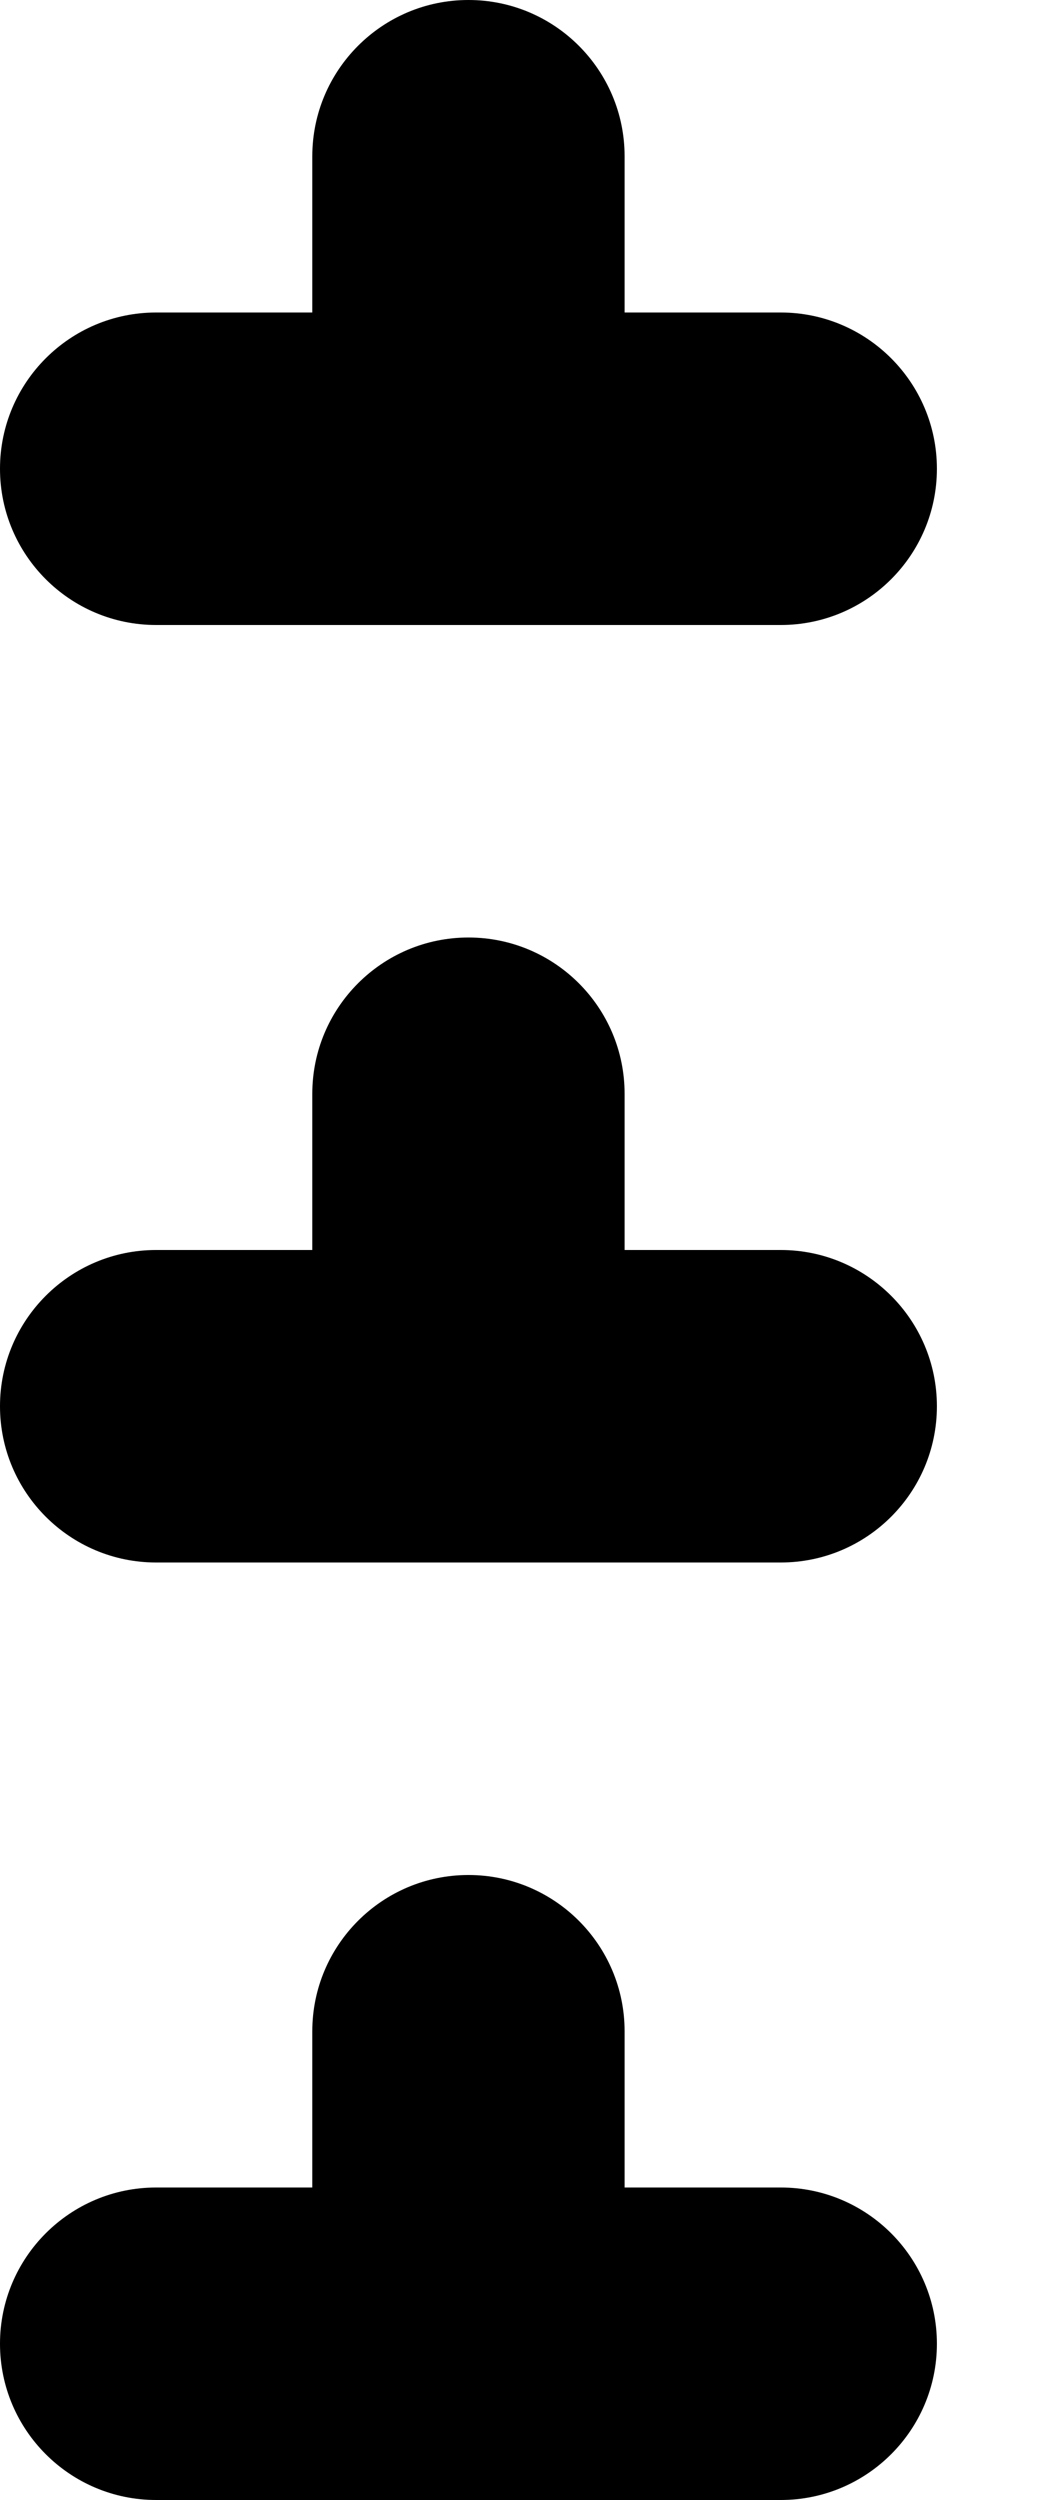 ﻿<?xml version="1.0" encoding="utf-8"?>
<svg version="1.1" xmlns:xlink="http://www.w3.org/1999/xlink" width="5px" height="12px" xmlns="http://www.w3.org/2000/svg">
  <defs>
    <pattern id="BGPattern" patternUnits="userSpaceOnUse" alignment="0 0" imageRepeat="None" />
    <mask fill="white" id="Clip5804">
      <path d="M 0.75 1.5  L 1.5 1.5  L 1.5 0.75  C 1.5 0.336  1.836 0  2.25 0  C 2.664 0  3 0.336  3 0.75  L 3 1.5  L 3.75 1.5  C 4.164 1.5  4.5 1.836  4.5 2.25  C 4.5 2.664  4.164 3  3.75 3  L 0.75 3  C 0.336 3  0 2.664  0 2.25  C 0 1.836  0.336 1.5  0.75 1.5  Z M 0.75 6  L 1.5 6  L 1.5 5.25  C 1.5 4.836  1.836 4.5  2.25 4.5  C 2.664 4.5  3 4.836  3 5.25  L 3 6  L 3.75 6  C 4.164 6  4.5 6.336  4.5 6.75  C 4.5 7.164  4.164 7.5  3.75 7.5  L 0.75 7.5  C 0.336 7.5  0 7.164  0 6.75  C 0 6.336  0.336 6  0.75 6  Z M 0.75 10.5  L 1.5 10.5  L 1.5 9.75  C 1.5 9.336  1.836 9  2.25 9  C 2.664 9  3 9.336  3 9.75  L 3 10.5  L 3.75 10.5  C 4.164 10.5  4.5 10.836  4.5 11.25  C 4.5 11.664  4.164 12  3.75 12  L 0.75 12  C 0.336 12  0 11.664  0 11.25  C 0 10.836  0.336 10.5  0.75 10.5  Z " fill-rule="evenodd" />
    </mask>
  </defs>
  <g transform="matrix(1 0 0 1 0 -6 )">
    <path d="M 0.75 1.5  L 1.5 1.5  L 1.5 0.75  C 1.5 0.336  1.836 0  2.25 0  C 2.664 0  3 0.336  3 0.75  L 3 1.5  L 3.75 1.5  C 4.164 1.5  4.5 1.836  4.5 2.25  C 4.5 2.664  4.164 3  3.75 3  L 0.75 3  C 0.336 3  0 2.664  0 2.25  C 0 1.836  0.336 1.5  0.75 1.5  Z M 0.75 6  L 1.5 6  L 1.5 5.25  C 1.5 4.836  1.836 4.5  2.25 4.5  C 2.664 4.5  3 4.836  3 5.25  L 3 6  L 3.75 6  C 4.164 6  4.5 6.336  4.5 6.75  C 4.5 7.164  4.164 7.5  3.75 7.5  L 0.75 7.5  C 0.336 7.5  0 7.164  0 6.75  C 0 6.336  0.336 6  0.75 6  Z M 0.75 10.5  L 1.5 10.5  L 1.5 9.75  C 1.5 9.336  1.836 9  2.25 9  C 2.664 9  3 9.336  3 9.75  L 3 10.5  L 3.75 10.5  C 4.164 10.5  4.5 10.836  4.5 11.25  C 4.5 11.664  4.164 12  3.75 12  L 0.75 12  C 0.336 12  0 11.664  0 11.25  C 0 10.836  0.336 10.5  0.75 10.5  Z " fill-rule="nonzero" fill="rgba(0, 0, 0, 1)" stroke="none" transform="matrix(1 0 0 1 0 6 )" class="fill" />
    <path d="M 0.75 1.5  L 1.5 1.5  L 1.5 0.75  C 1.5 0.336  1.836 0  2.25 0  C 2.664 0  3 0.336  3 0.75  L 3 1.5  L 3.75 1.5  C 4.164 1.5  4.5 1.836  4.5 2.25  C 4.5 2.664  4.164 3  3.75 3  L 0.75 3  C 0.336 3  0 2.664  0 2.25  C 0 1.836  0.336 1.5  0.75 1.5  Z " stroke-width="0" stroke-dasharray="0" stroke="rgba(255, 255, 255, 0)" fill="none" transform="matrix(1 0 0 1 0 6 )" class="stroke" mask="url(#Clip5804)" />
    <path d="M 0.75 6  L 1.5 6  L 1.5 5.25  C 1.5 4.836  1.836 4.5  2.25 4.5  C 2.664 4.5  3 4.836  3 5.25  L 3 6  L 3.75 6  C 4.164 6  4.5 6.336  4.5 6.75  C 4.5 7.164  4.164 7.5  3.75 7.5  L 0.75 7.5  C 0.336 7.5  0 7.164  0 6.75  C 0 6.336  0.336 6  0.75 6  Z " stroke-width="0" stroke-dasharray="0" stroke="rgba(255, 255, 255, 0)" fill="none" transform="matrix(1 0 0 1 0 6 )" class="stroke" mask="url(#Clip5804)" />
    <path d="M 0.75 10.5  L 1.5 10.5  L 1.5 9.75  C 1.5 9.336  1.836 9  2.25 9  C 2.664 9  3 9.336  3 9.75  L 3 10.5  L 3.75 10.5  C 4.164 10.5  4.5 10.836  4.5 11.25  C 4.5 11.664  4.164 12  3.75 12  L 0.75 12  C 0.336 12  0 11.664  0 11.25  C 0 10.836  0.336 10.5  0.75 10.5  Z " stroke-width="0" stroke-dasharray="0" stroke="rgba(255, 255, 255, 0)" fill="none" transform="matrix(1 0 0 1 0 6 )" class="stroke" mask="url(#Clip5804)" />
  </g>
</svg>